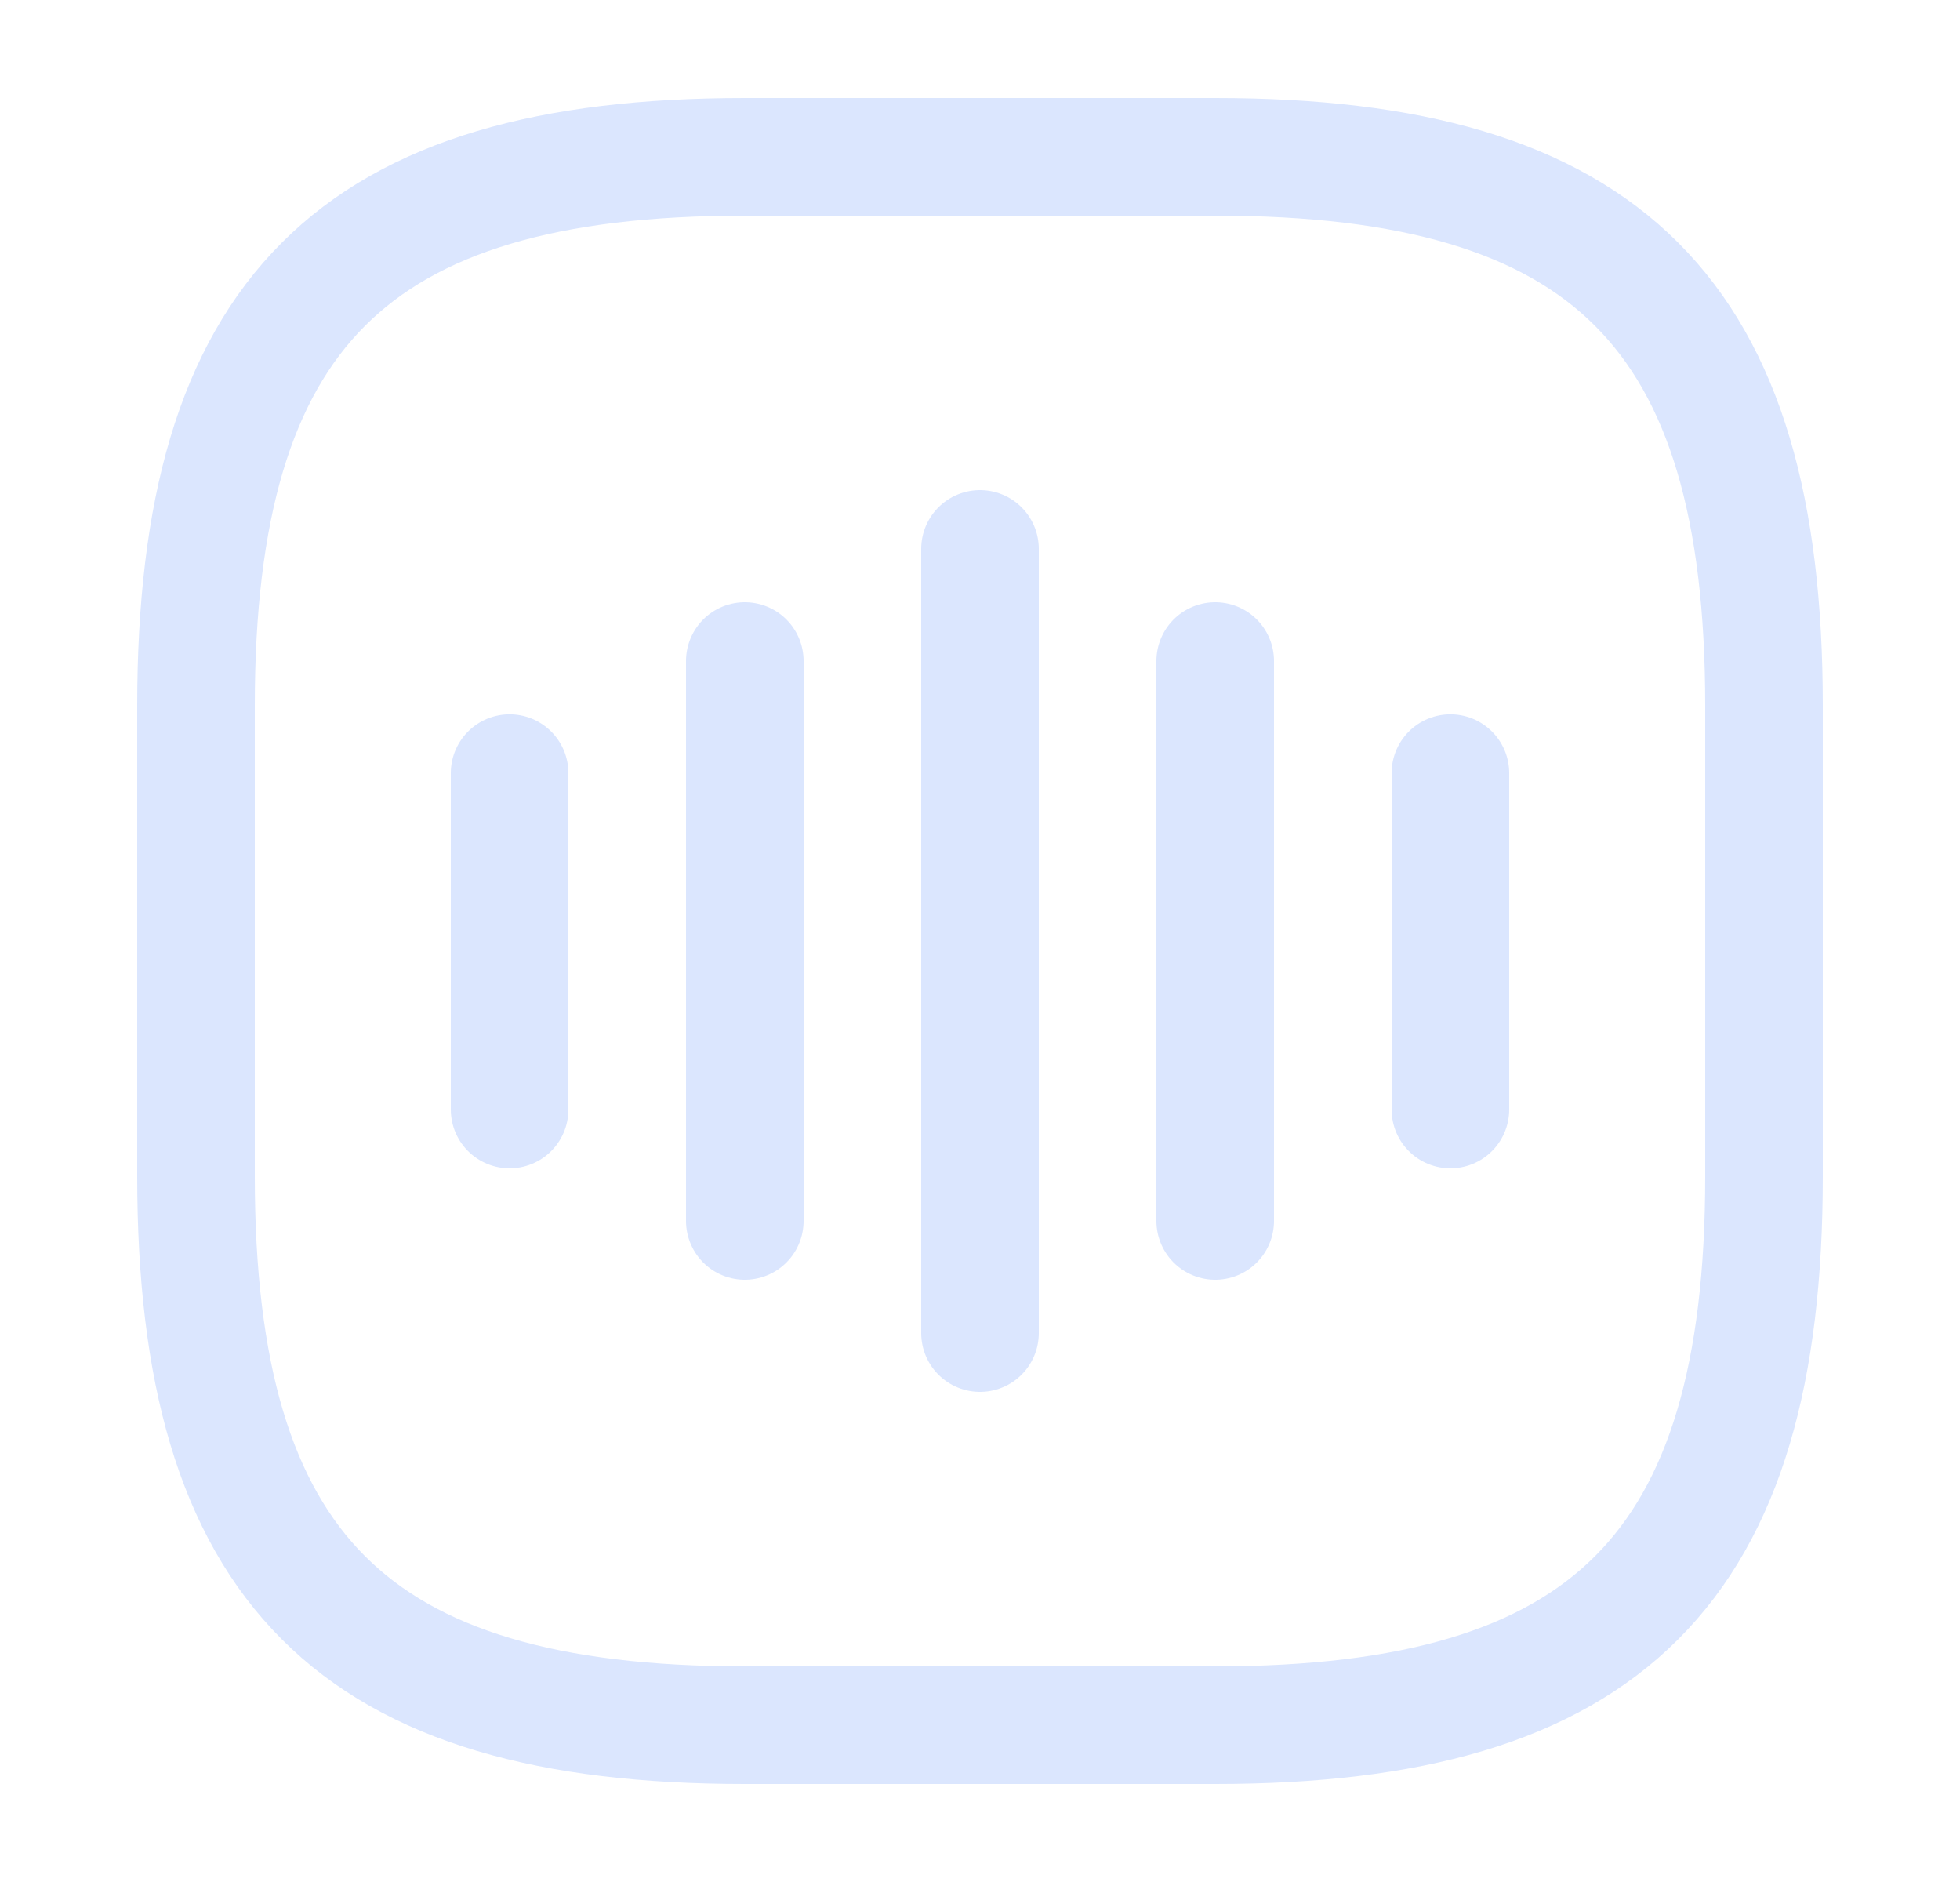<svg width="25" height="24" viewBox="0 0 25 24" fill="none" xmlns="http://www.w3.org/2000/svg">
<path d="M6.5 9.859V14.149" stroke="#DBE6FE" stroke-width="1.5" stroke-linecap="round" stroke-linejoin="round"/>
<path d="M9.5 8.43V15.57" stroke="#DBE6FE" stroke-width="1.5" stroke-linecap="round" stroke-linejoin="round"/>
<path d="M12.5 7V17" stroke="#DBE6FE" stroke-width="1.5" stroke-linecap="round" stroke-linejoin="round"/>
<path d="M15.5 8.43V15.57" stroke="#DBE6FE" stroke-width="1.5" stroke-linecap="round" stroke-linejoin="round"/>
<path d="M18.5 9.859V14.149" stroke="#DBE6FE" stroke-width="1.5" stroke-linecap="round" stroke-linejoin="round"/>
<path d="M9.5 22H15.5C20.5 22 22.5 20 22.5 15V9C22.5 4 20.5 2 15.5 2H9.5C4.5 2 2.5 4 2.5 9V15C2.5 20 4.5 22 9.5 22Z" stroke="#DBE6FE" stroke-width="1.5" stroke-linecap="round" stroke-linejoin="round"/>
</svg>
